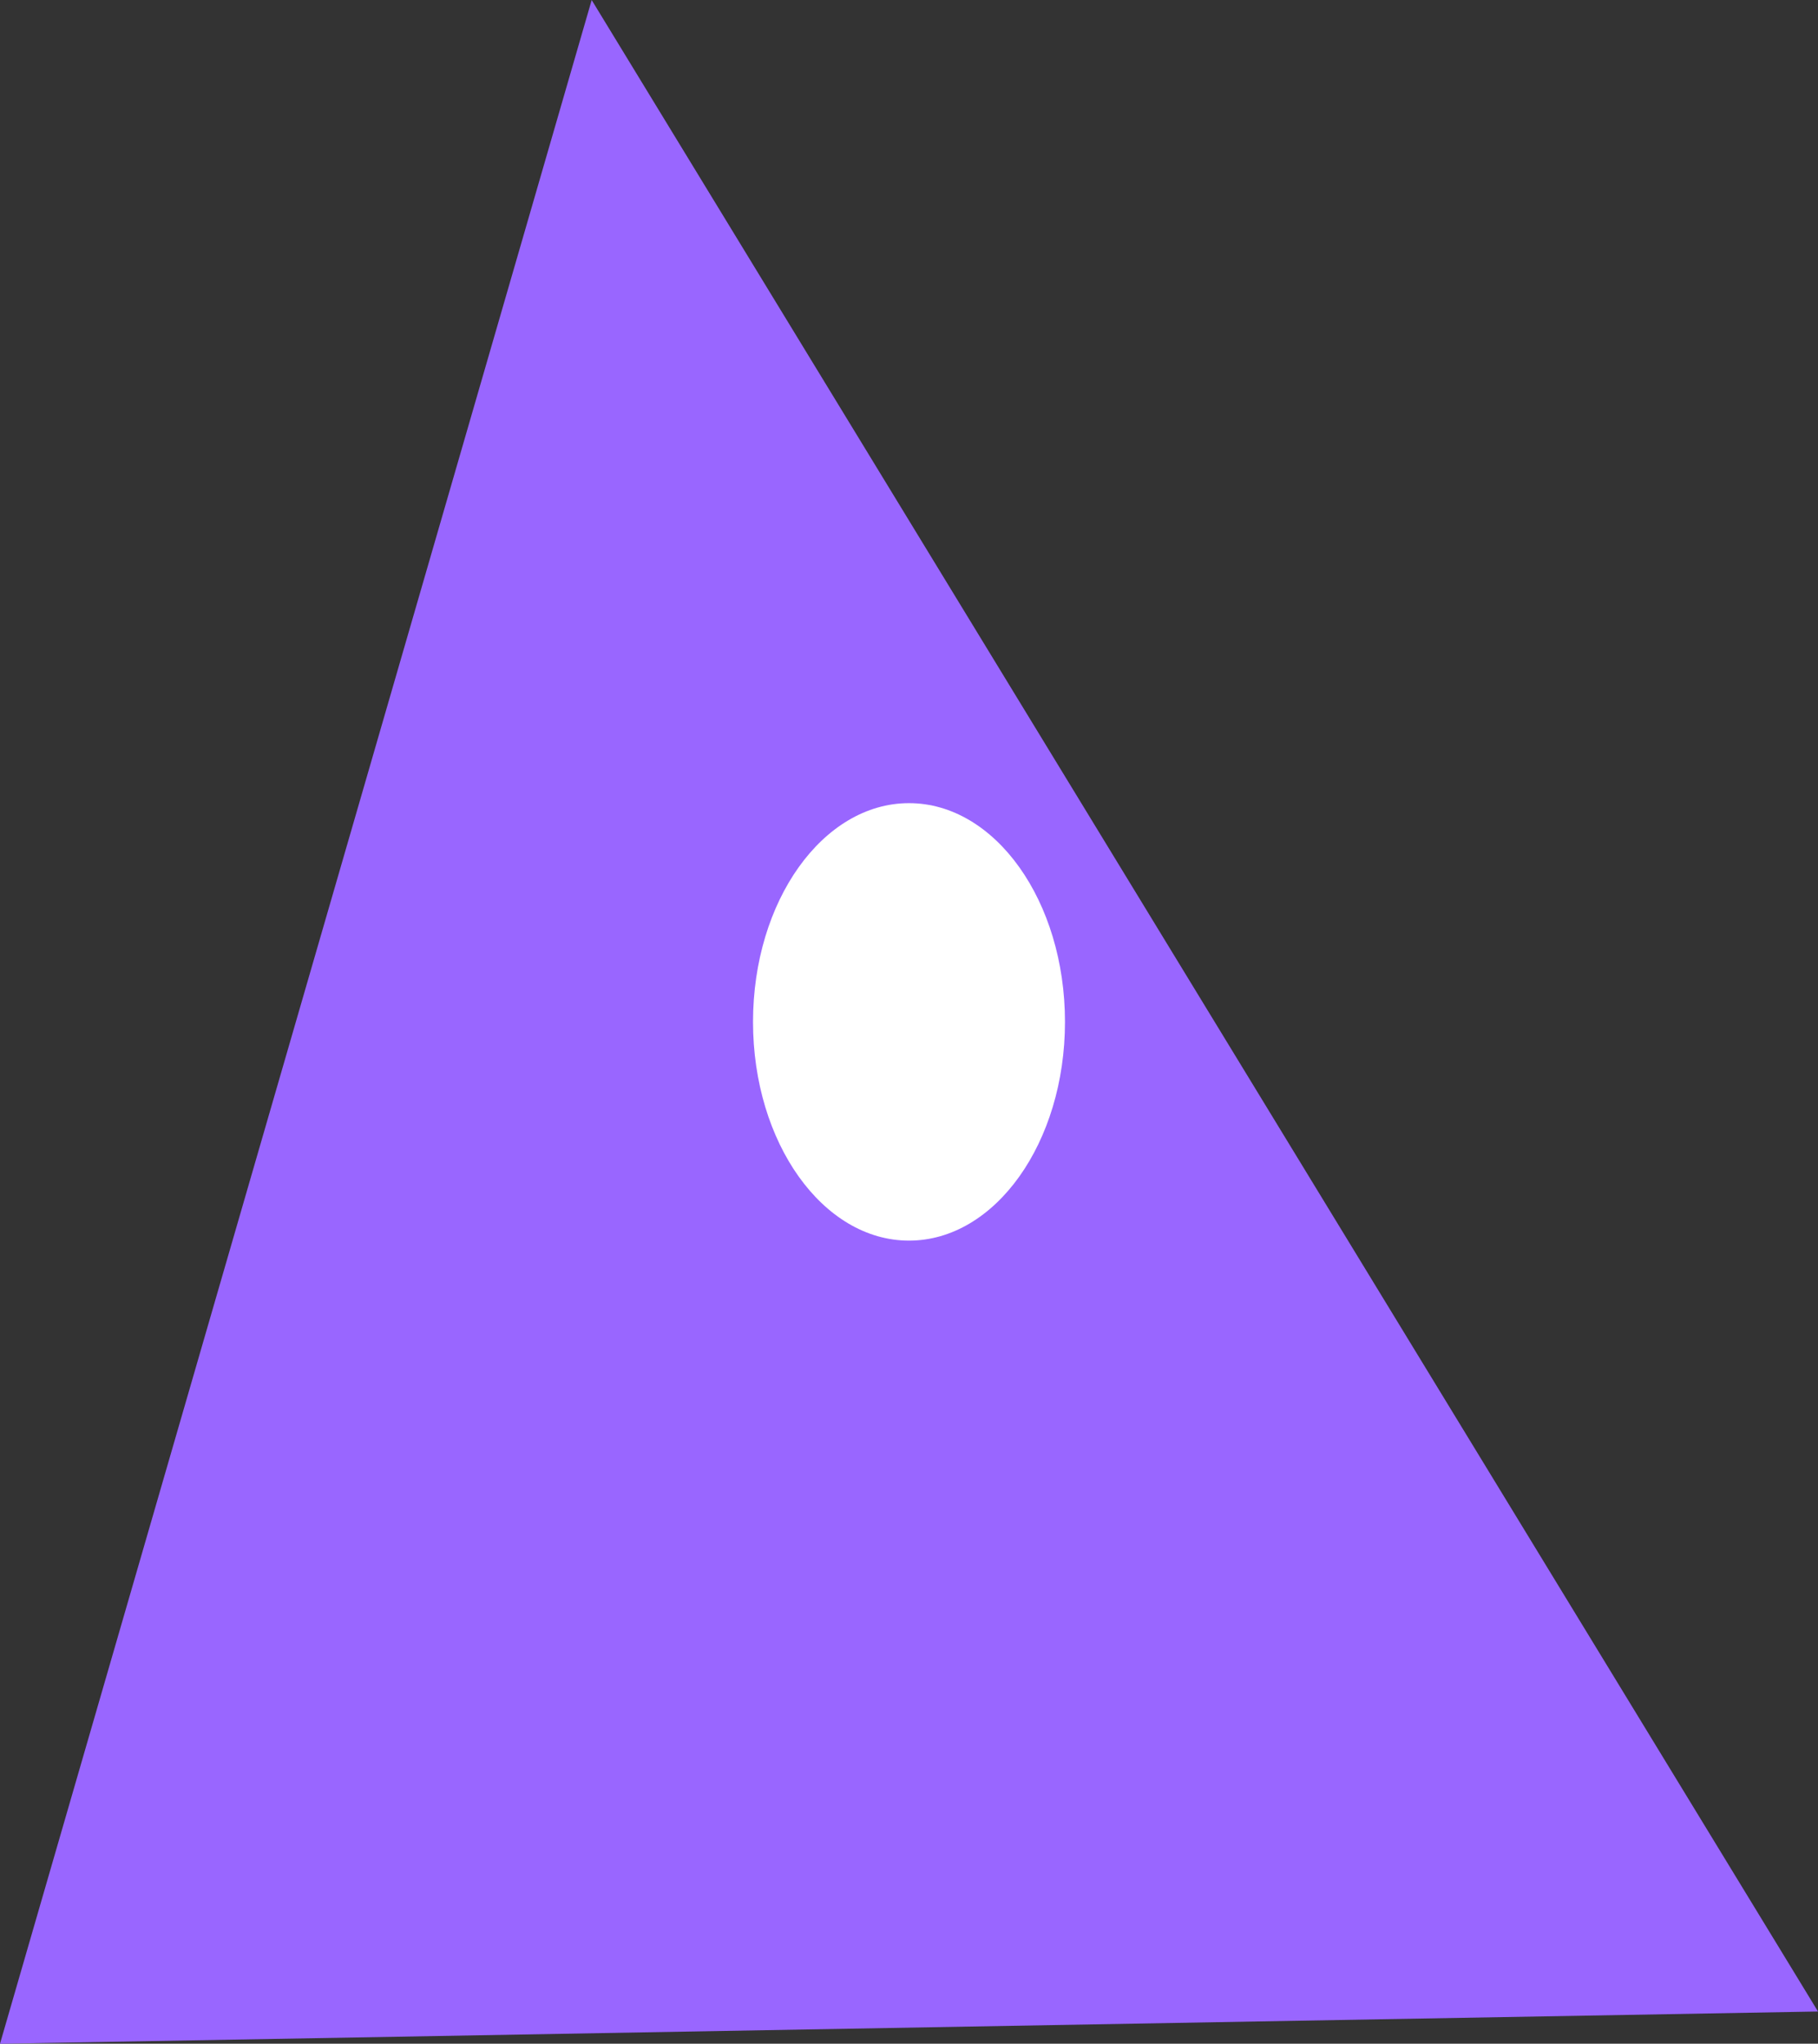 <svg version="1.1" xmlns="http://www.w3.org/2000/svg" xmlns:xlink="http://www.w3.org/1999/xlink" width="38.254" height="43.007" viewBox="0,0,38.254,43.007"><rect x="0" y="0" width="38.254" height="43.007" fill="#333333" stroke="none"/><g transform="translate(-220.873,-158.496)"><g data-paper-data="{&quot;isPaintingLayer&quot;:true}" fill-rule="nonzero" stroke="none" stroke-linecap="butt" stroke-linejoin="miter" stroke-miterlimit="10" stroke-dasharray="" stroke-dashoffset="0" style="mix-blend-mode: normal"><path d="M220.873,201.504l12.45,-43.007l25.804,42.328z" fill="#9966ff" stroke-width="NaN"/><path d="M243.282,180c0,2.542 -1.469,4.603 -3.282,4.603c-1.813,0 -3.282,-2.061 -3.282,-4.603c0,-2.542 1.469,-4.603 3.282,-4.603c1.813,0 3.282,2.061 3.282,4.603z" fill="#ffffff" stroke-width="0"/></g></g></svg>